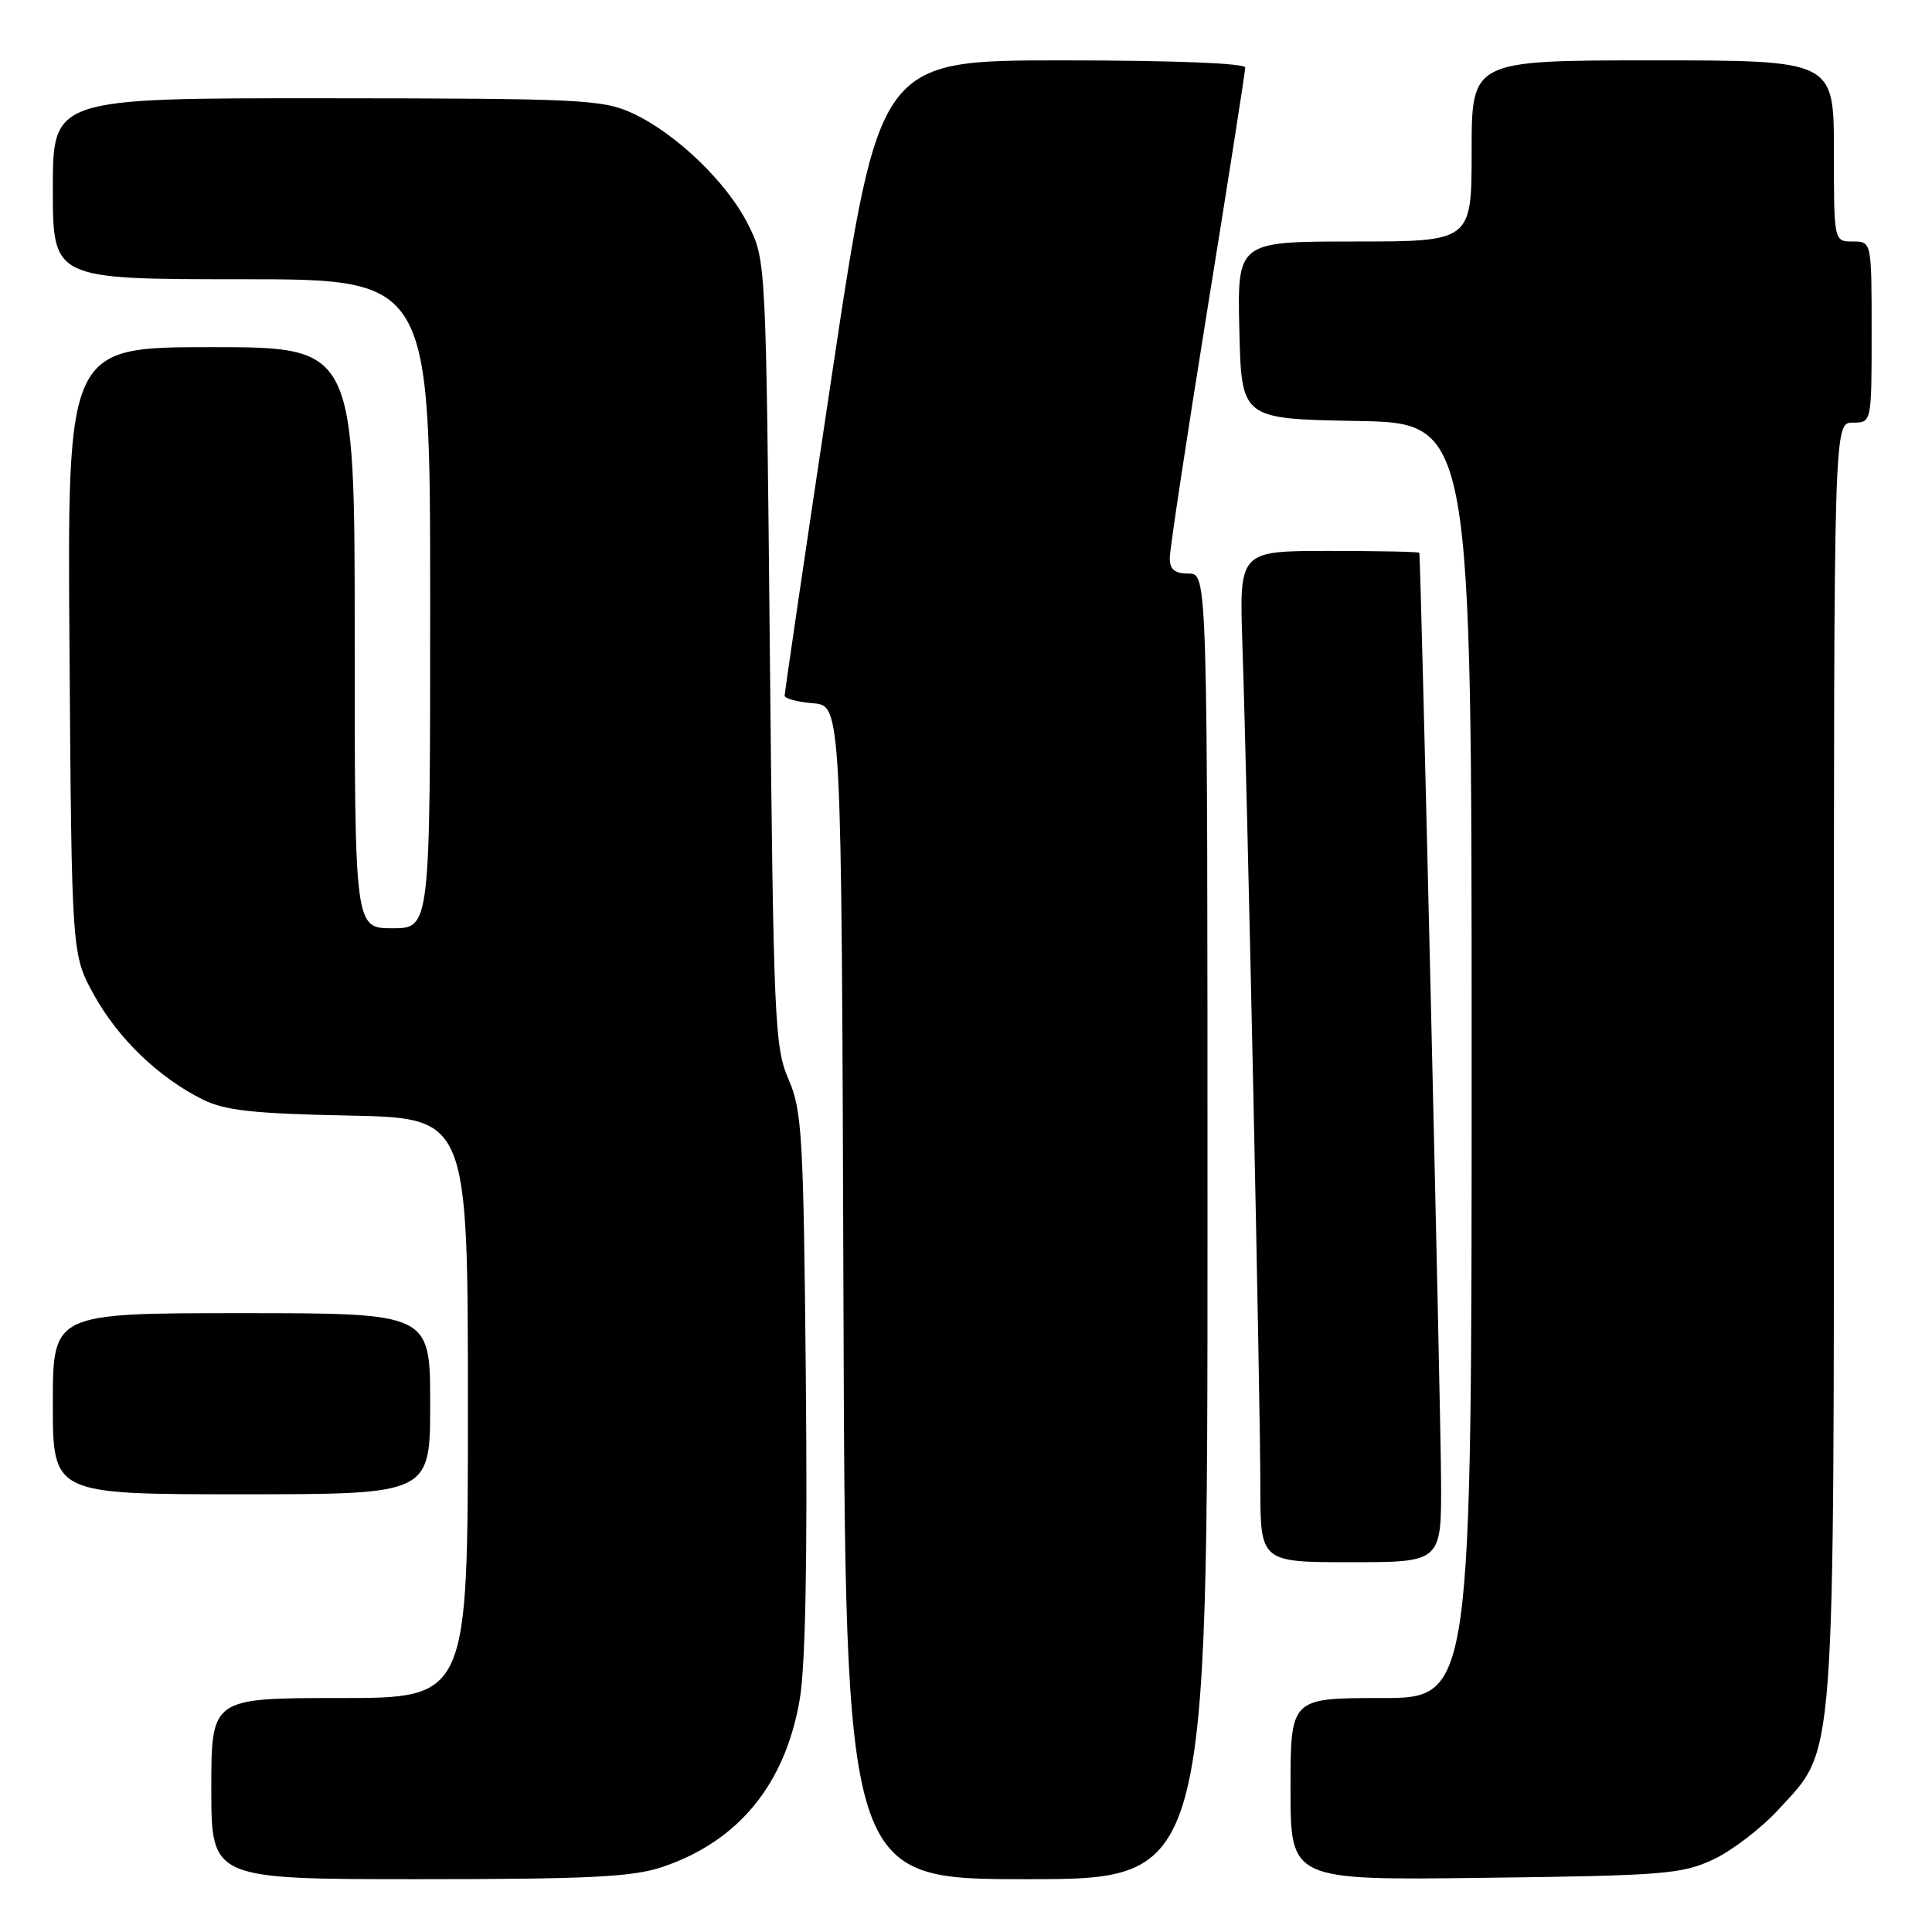 <?xml version="1.0" encoding="UTF-8" standalone="no"?>
<!DOCTYPE svg PUBLIC "-//W3C//DTD SVG 1.1//EN" "http://www.w3.org/Graphics/SVG/1.1/DTD/svg11.dtd" >
<svg xmlns="http://www.w3.org/2000/svg" xmlns:xlink="http://www.w3.org/1999/xlink" version="1.1" viewBox="0 0 256 256">
 <g >
 <path fill="currentColor"
d=" M 87.72 247.40 C 97.86 244.00 104.07 236.41 105.98 225.11 C 106.73 220.66 107.00 206.34 106.78 182.93 C 106.47 150.36 106.28 147.14 104.48 143.00 C 102.64 138.77 102.49 135.33 102.01 86.50 C 101.50 34.50 101.50 34.50 99.16 29.80 C 96.37 24.19 89.49 17.58 83.69 14.95 C 79.82 13.19 76.72 13.04 43.25 13.02 C 7.00 13.00 7.00 13.00 7.00 25.00 C 7.00 37.00 7.00 37.00 32.00 37.00 C 57.00 37.00 57.00 37.00 57.00 80.00 C 57.00 123.00 57.00 123.00 52.00 123.00 C 47.00 123.00 47.00 123.00 47.00 84.50 C 47.00 46.00 47.00 46.00 27.96 46.00 C 8.91 46.00 8.91 46.00 9.21 86.25 C 9.50 126.50 9.50 126.50 12.47 131.86 C 15.67 137.63 21.03 142.79 26.86 145.69 C 29.81 147.15 33.50 147.56 46.25 147.82 C 62.00 148.14 62.00 148.14 62.00 186.57 C 62.00 225.00 62.00 225.00 45.00 225.00 C 28.00 225.00 28.00 225.00 28.00 237.00 C 28.00 249.00 28.00 249.00 55.47 249.00 C 78.00 249.00 83.79 248.71 87.72 247.40 Z  M 160.00 162.50 C 160.00 76.00 160.00 76.00 157.50 76.00 C 155.65 76.00 155.00 75.47 155.00 73.95 C 155.00 72.82 157.25 57.95 160.00 40.90 C 162.75 23.85 165.00 9.48 165.00 8.95 C 165.00 8.38 155.46 8.00 140.75 8.00 C 116.50 8.00 116.50 8.00 110.22 49.75 C 106.77 72.71 103.96 91.81 103.97 92.19 C 103.99 92.57 105.69 93.02 107.75 93.19 C 111.50 93.50 111.50 93.50 111.76 171.25 C 112.01 249.00 112.01 249.00 136.01 249.00 C 160.00 249.00 160.00 249.00 160.00 162.50 Z  M 227.00 246.40 C 229.47 245.25 233.38 242.26 235.68 239.75 C 243.28 231.46 243.00 235.34 243.00 140.32 C 243.00 56.00 243.00 56.00 245.50 56.00 C 248.00 56.00 248.00 56.00 248.00 44.00 C 248.00 32.00 248.00 32.00 245.50 32.00 C 243.00 32.00 243.00 32.00 243.00 20.00 C 243.00 8.00 243.00 8.00 219.00 8.00 C 195.00 8.00 195.00 8.00 195.00 20.00 C 195.00 32.00 195.00 32.00 179.47 32.00 C 163.94 32.00 163.94 32.00 164.22 43.75 C 164.50 55.50 164.50 55.50 179.75 55.78 C 195.00 56.05 195.00 56.05 195.00 140.53 C 195.00 225.00 195.00 225.00 183.00 225.00 C 171.00 225.00 171.00 225.00 171.00 237.07 C 171.00 249.15 171.00 249.15 196.75 248.82 C 220.40 248.53 222.87 248.33 227.00 246.40 Z  M 190.95 196.25 C 190.92 187.16 188.26 73.99 188.07 73.25 C 188.03 73.11 182.65 73.00 176.11 73.00 C 164.21 73.00 164.21 73.00 164.62 85.25 C 165.28 104.72 167.00 185.58 167.00 196.80 C 167.00 207.00 167.00 207.00 179.00 207.00 C 191.00 207.00 191.00 207.00 190.95 196.25 Z  M 57.00 186.00 C 57.00 174.00 57.00 174.00 32.00 174.00 C 7.00 174.00 7.00 174.00 7.00 186.00 C 7.00 198.00 7.00 198.00 32.00 198.00 C 57.00 198.00 57.00 198.00 57.00 186.00 Z "/>
</g>
</svg>